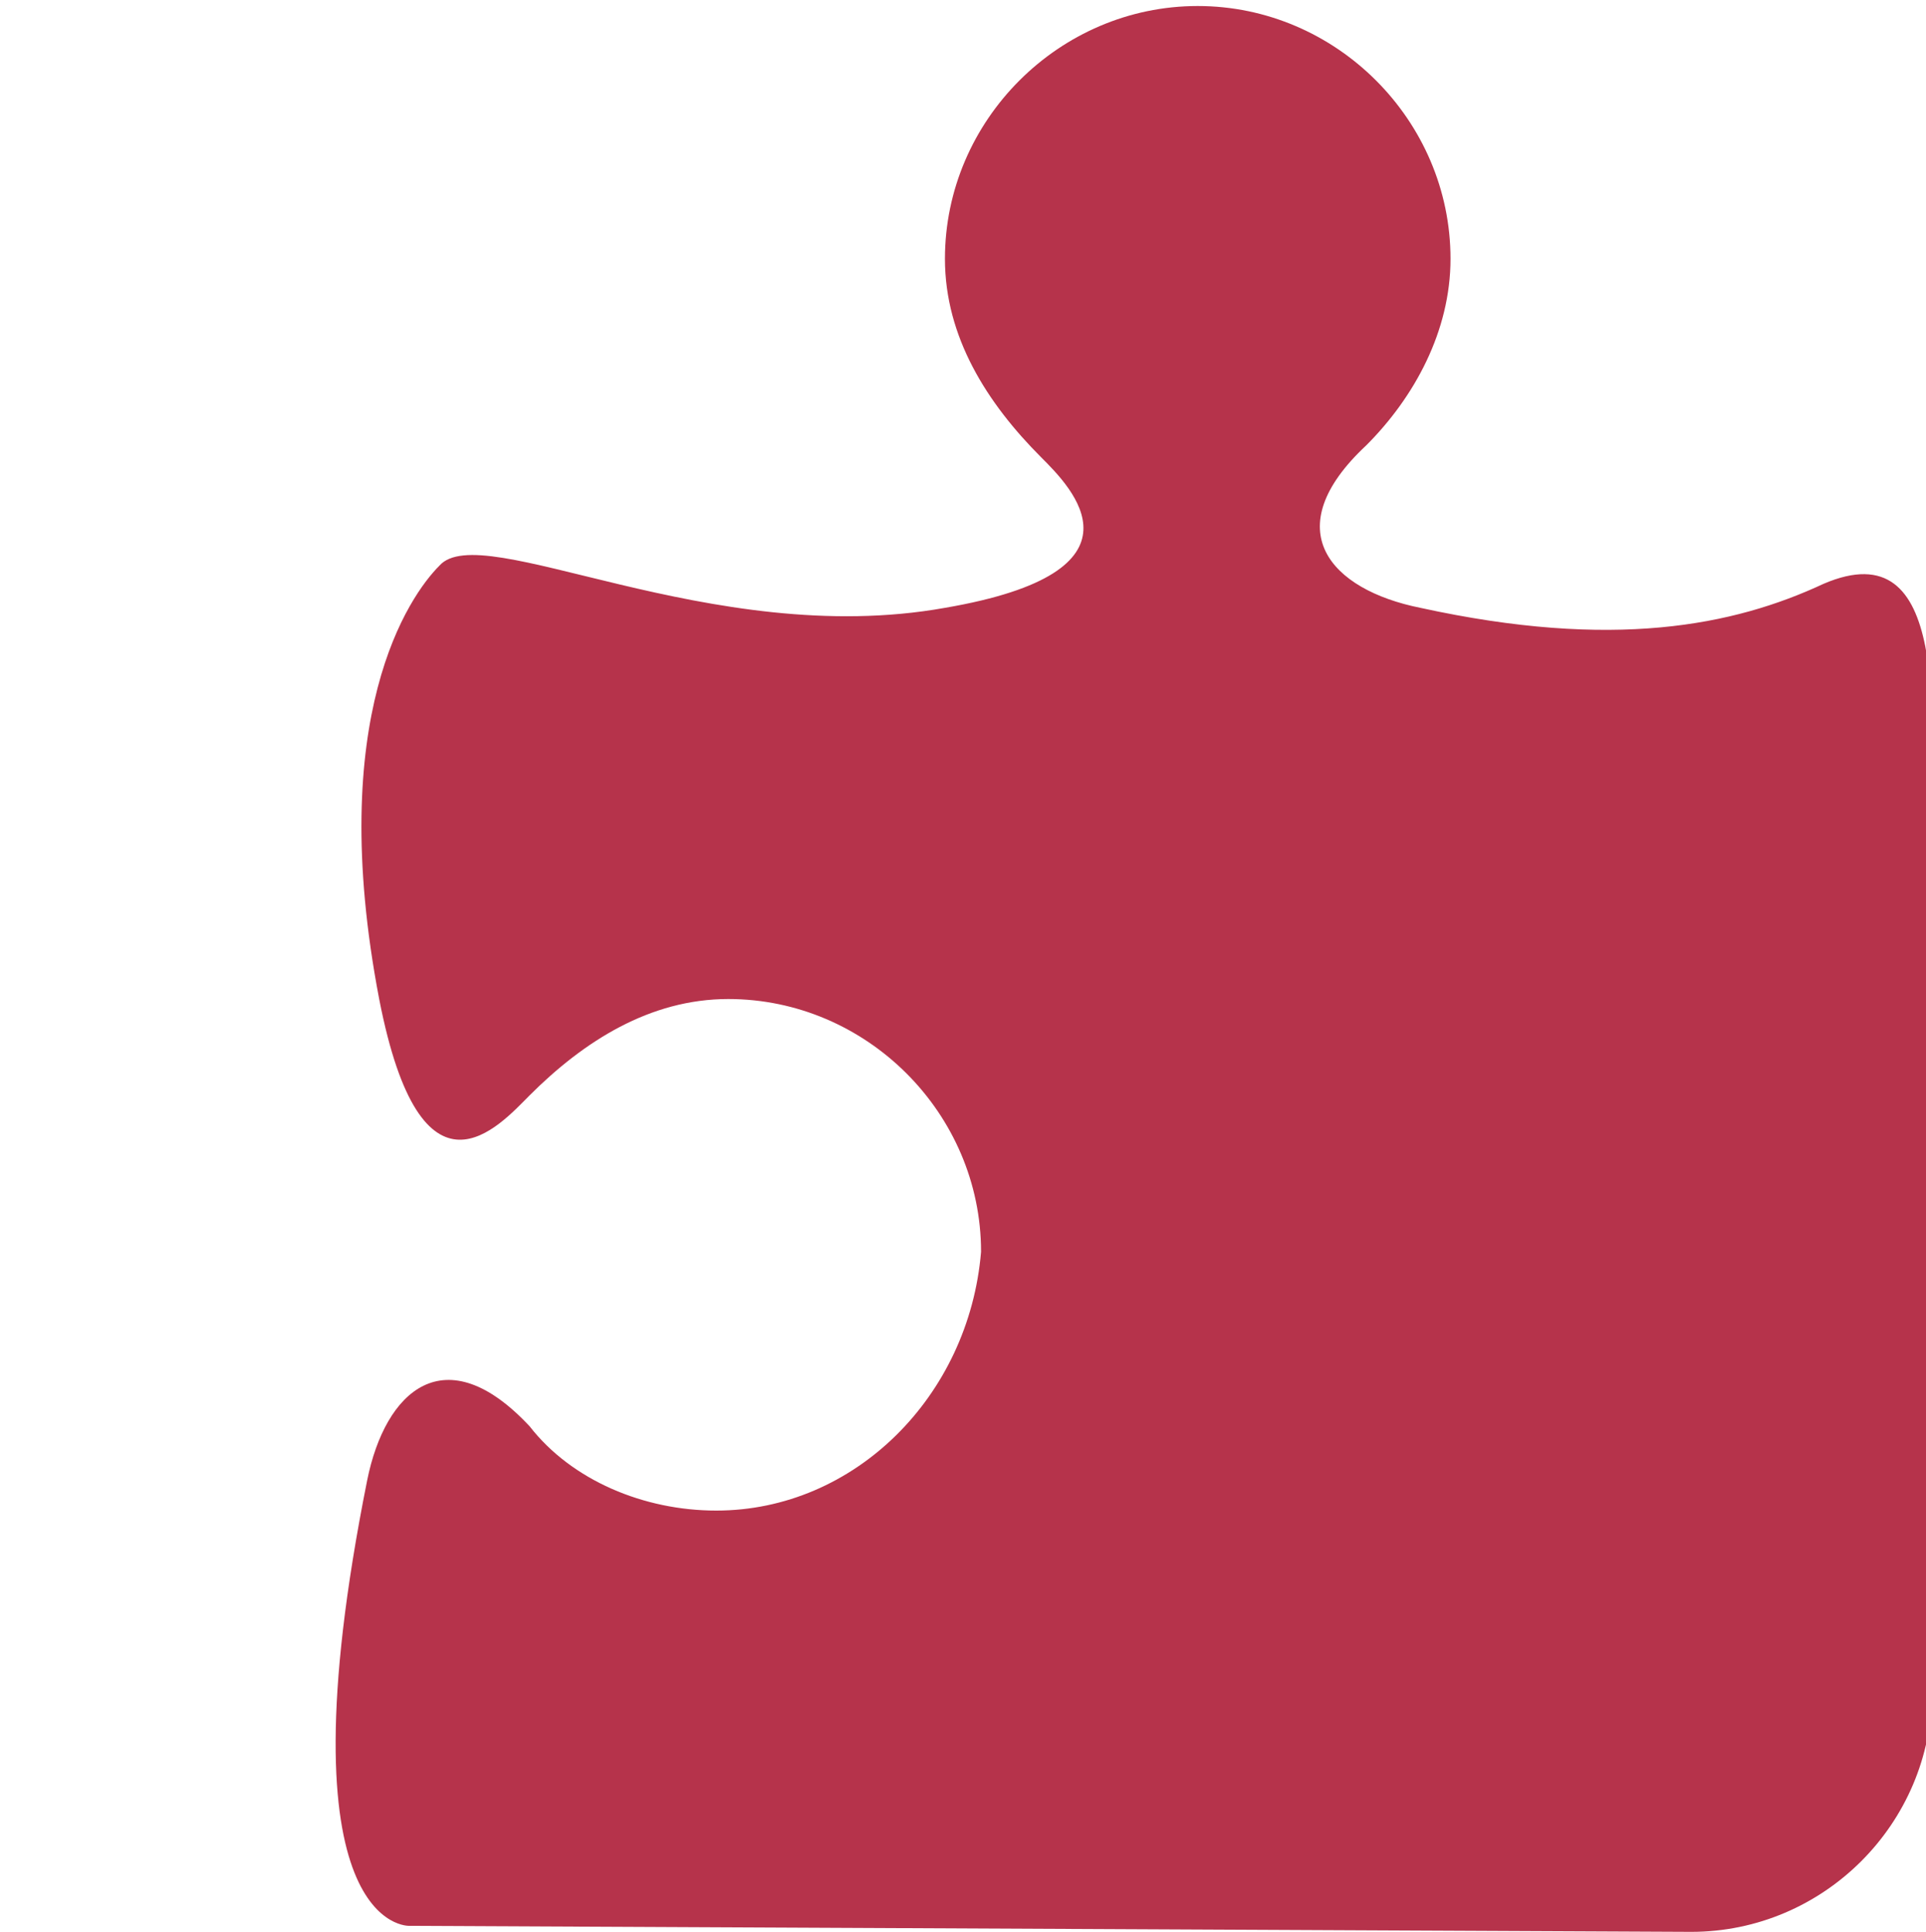 <?xml version="1.0" encoding="utf-8"?>
<!-- Generator: Adobe Illustrator 18.1.1, SVG Export Plug-In . SVG Version: 6.00 Build 0)  -->
<svg version="1.1" id="Layer_1" xmlns="http://www.w3.org/2000/svg" xmlns:xlink="http://www.w3.org/1999/xlink" x="0px" y="0px"
	 viewBox="-163 116.9 32 32.1" enable-background="new -163 116.9 32 32.1" xml:space="preserve">
<g>
	<path fill="#B6334B" d="M-151.1,142c-1.2,0-2.4-0.5-3.1-1.4c-1.4-1.5-2.4-0.6-2.7,0.9c-1.5,7.5,0.7,7.4,0.7,7.4l21.3,0.1
		c2.2,0,4-1.8,4-4v-14c0-2.2,0.3-5.3-1.8-4.4c-1.5,0.7-3.5,1.1-6.7,0.4c-1.5-0.3-2.4-1.3-0.9-2.7c0.8-0.8,1.4-1.9,1.4-3.1
		c0-2.3-1.9-4.2-4.2-4.2c-2.3,0-4.2,1.9-4.2,4.2c0,1.3,0.7,2.4,1.6,3.3c0.5,0.5,1.9,1.9-1.6,2.5c-3.9,0.7-7.7-1.5-8.4-0.7
		c-0.5,0.5-1.9,2.5-1,7.2c0.7,3.6,2,2.1,2.5,1.6c0.9-0.9,2-1.6,3.3-1.6c2.3,0,4.2,1.9,4.2,4.2C-146.9,140.1-148.8,142-151.1,142z"/>
</g>
</svg>
